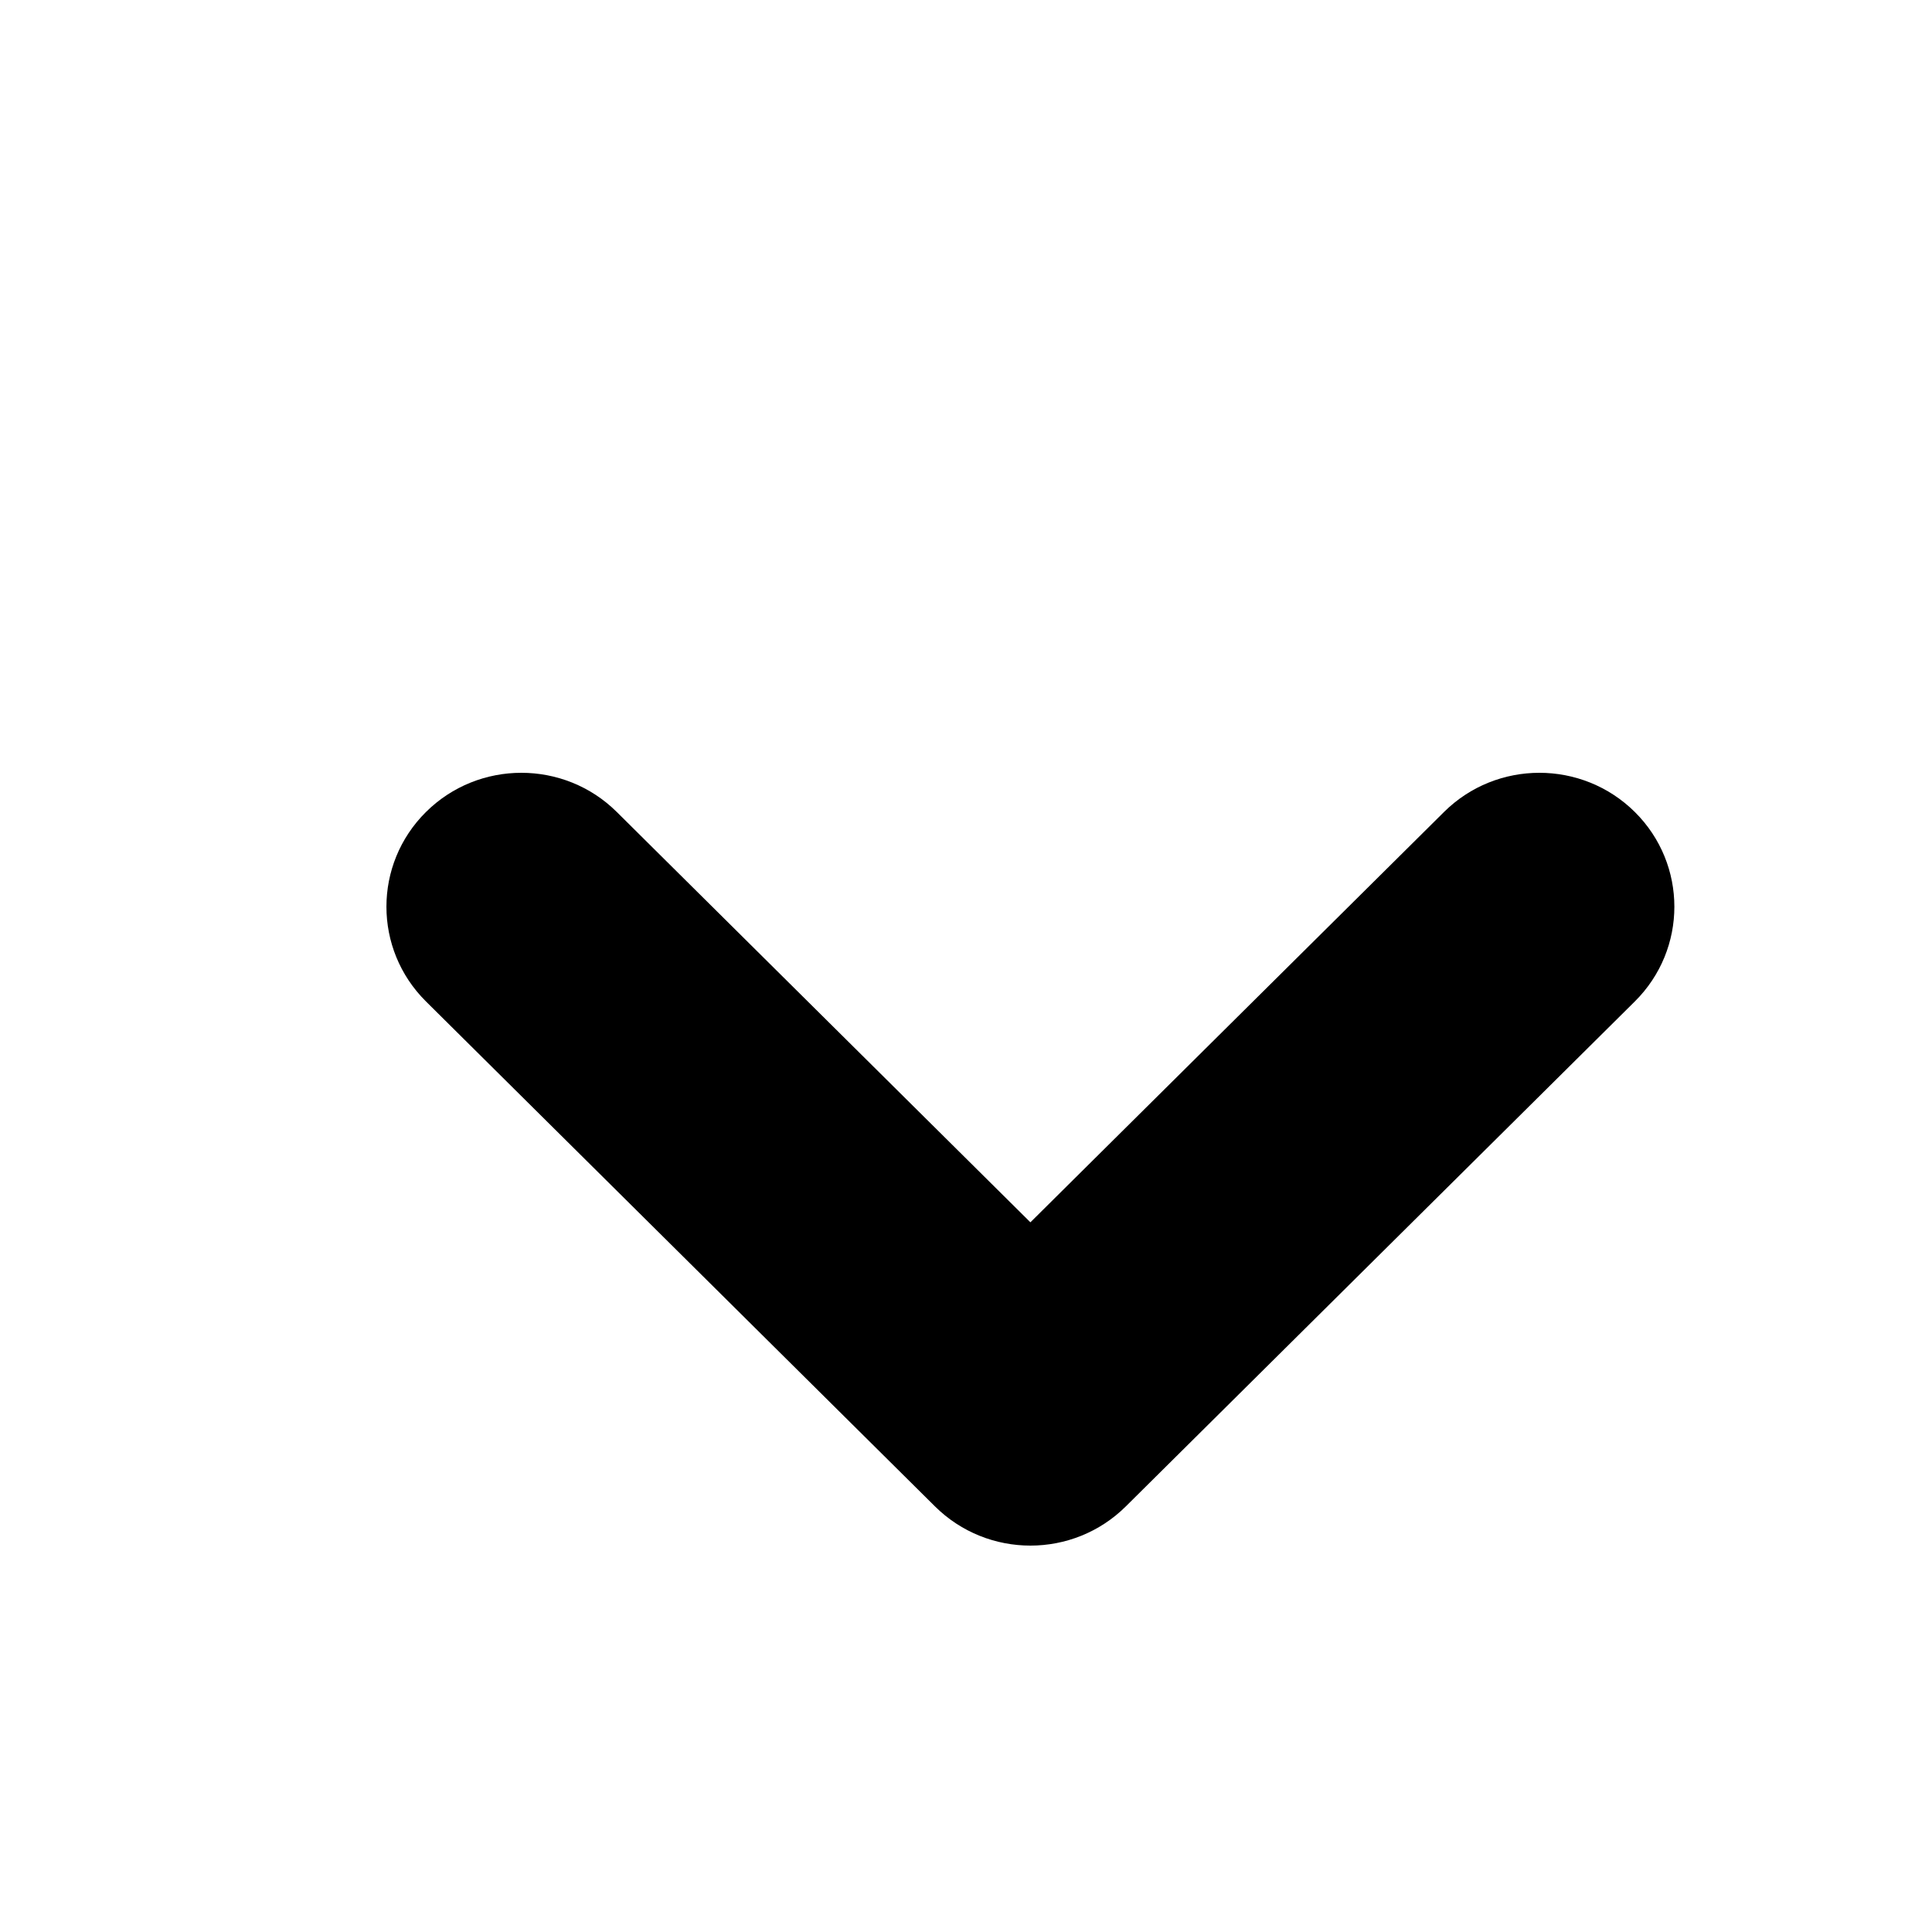 <?xml version="1.0" encoding="utf-8"?>
<svg version="1.1" xmlns="http://www.w3.org/2000/svg" width="32" height="32" viewBox="0 0 30 30">
    <path transform="translate(4, 6)" d="m10.518,17.391c0.819,0.812 2.146,0.812 2.964,0l7.904,-7.841c0.818,-0.812 0.818,-2.129 0,-2.941c-0.819,-0.812 -2.146,-0.812 -2.964,0l-6.422,6.371l-6.422,-6.371c-0.818,-0.812 -2.146,-0.812 -2.964,0c-0.818,0.812 -0.818,2.129 0,2.941l7.904,7.841z"/>
</svg>
